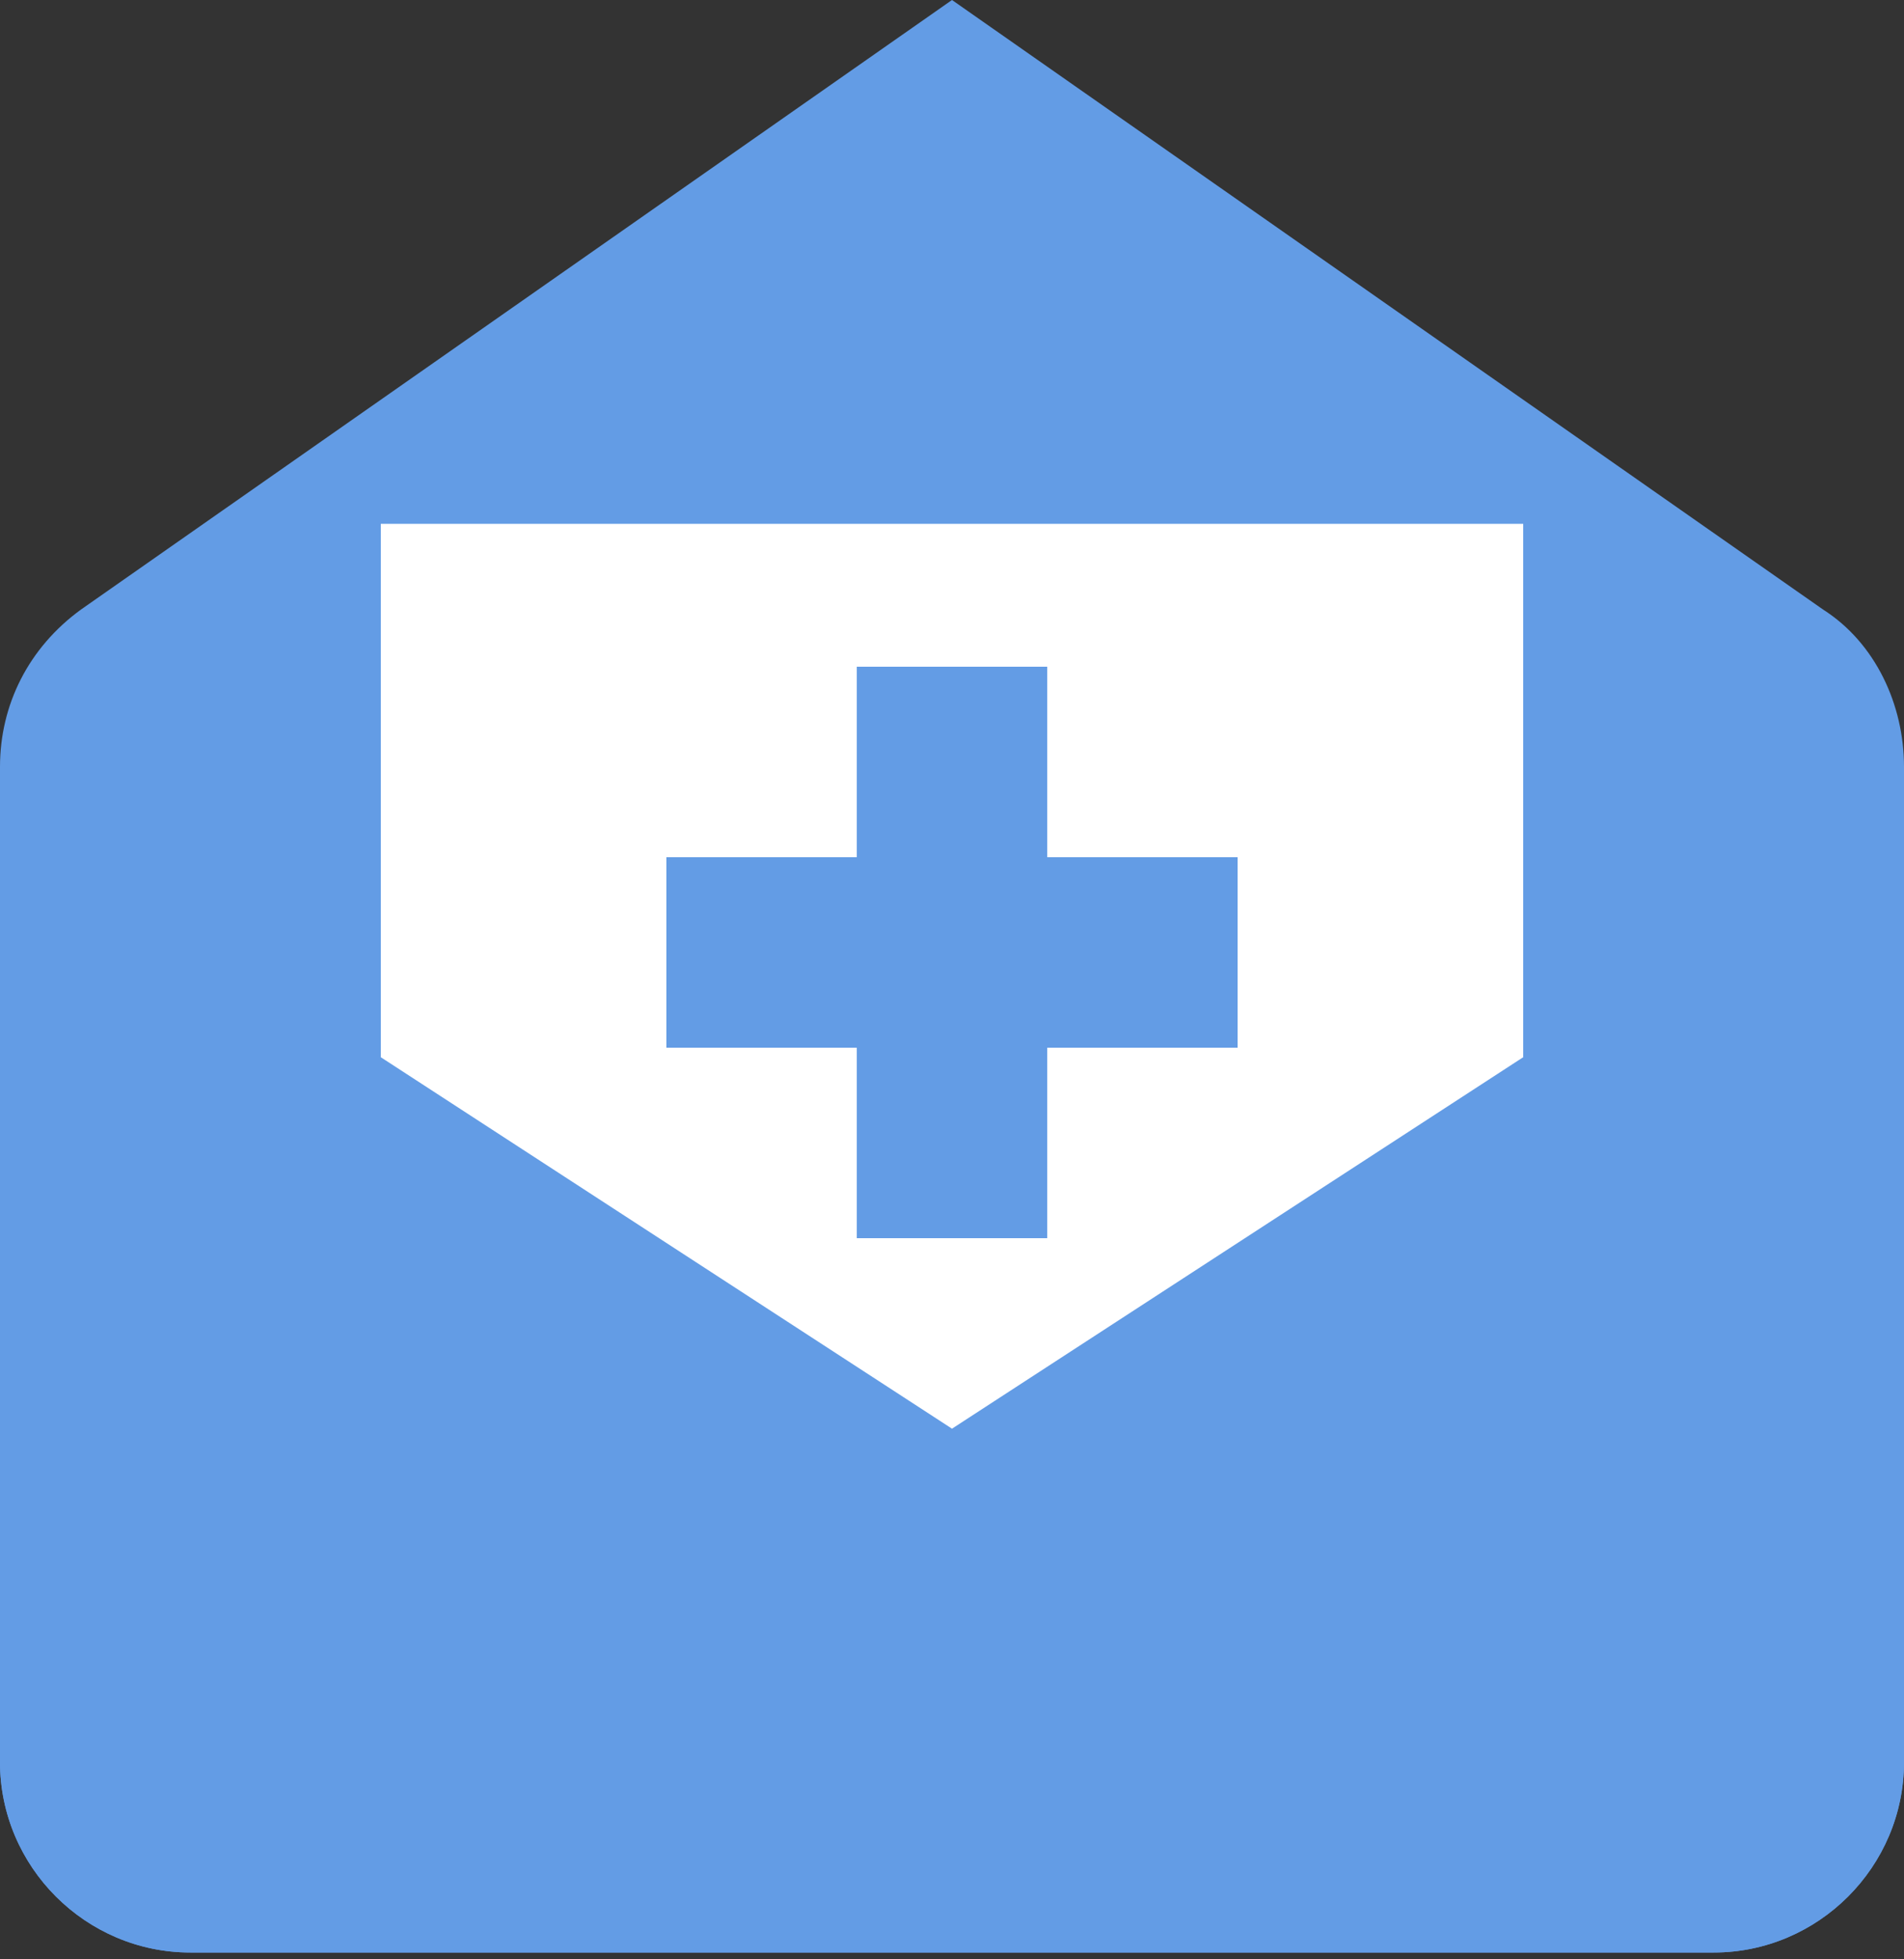 <svg width="35" height="36" viewBox="0 0 35 36" fill="none" xmlns="http://www.w3.org/2000/svg">
<rect x="0" y="0" width="35" height="36" fill="#333333" stroke="none"/>
<path d="M31.5 35.875H3.5C1.575 35.875 0 34.3 0 32.375V14.088C0 12.95 0.525 11.9 1.488 11.2L17.5 0L33.513 11.2C34.475 11.812 35 12.95 35 14.088V32.375C35 34.3 33.425 35.875 31.5 35.875Z" fill="#639CE5"/>
<path d="M7 9.625H28V28.875H7V9.625Z" fill="white"/>
<path d="M31.5 35.875H3.5C1.575 35.875 0 34.3 0 32.375V14.875L17.5 26.25L35 14.875V32.375C35 34.3 33.425 35.875 31.5 35.875Z" fill="#639CE5"/>
<path d="M15.75 12.25H19.25V22.75H15.75V12.25Z" fill="#639CE5"/>
<path d="M12.25 15.75H22.75V19.25H12.25V15.75Z" fill="#639CE5"/>
</svg>
